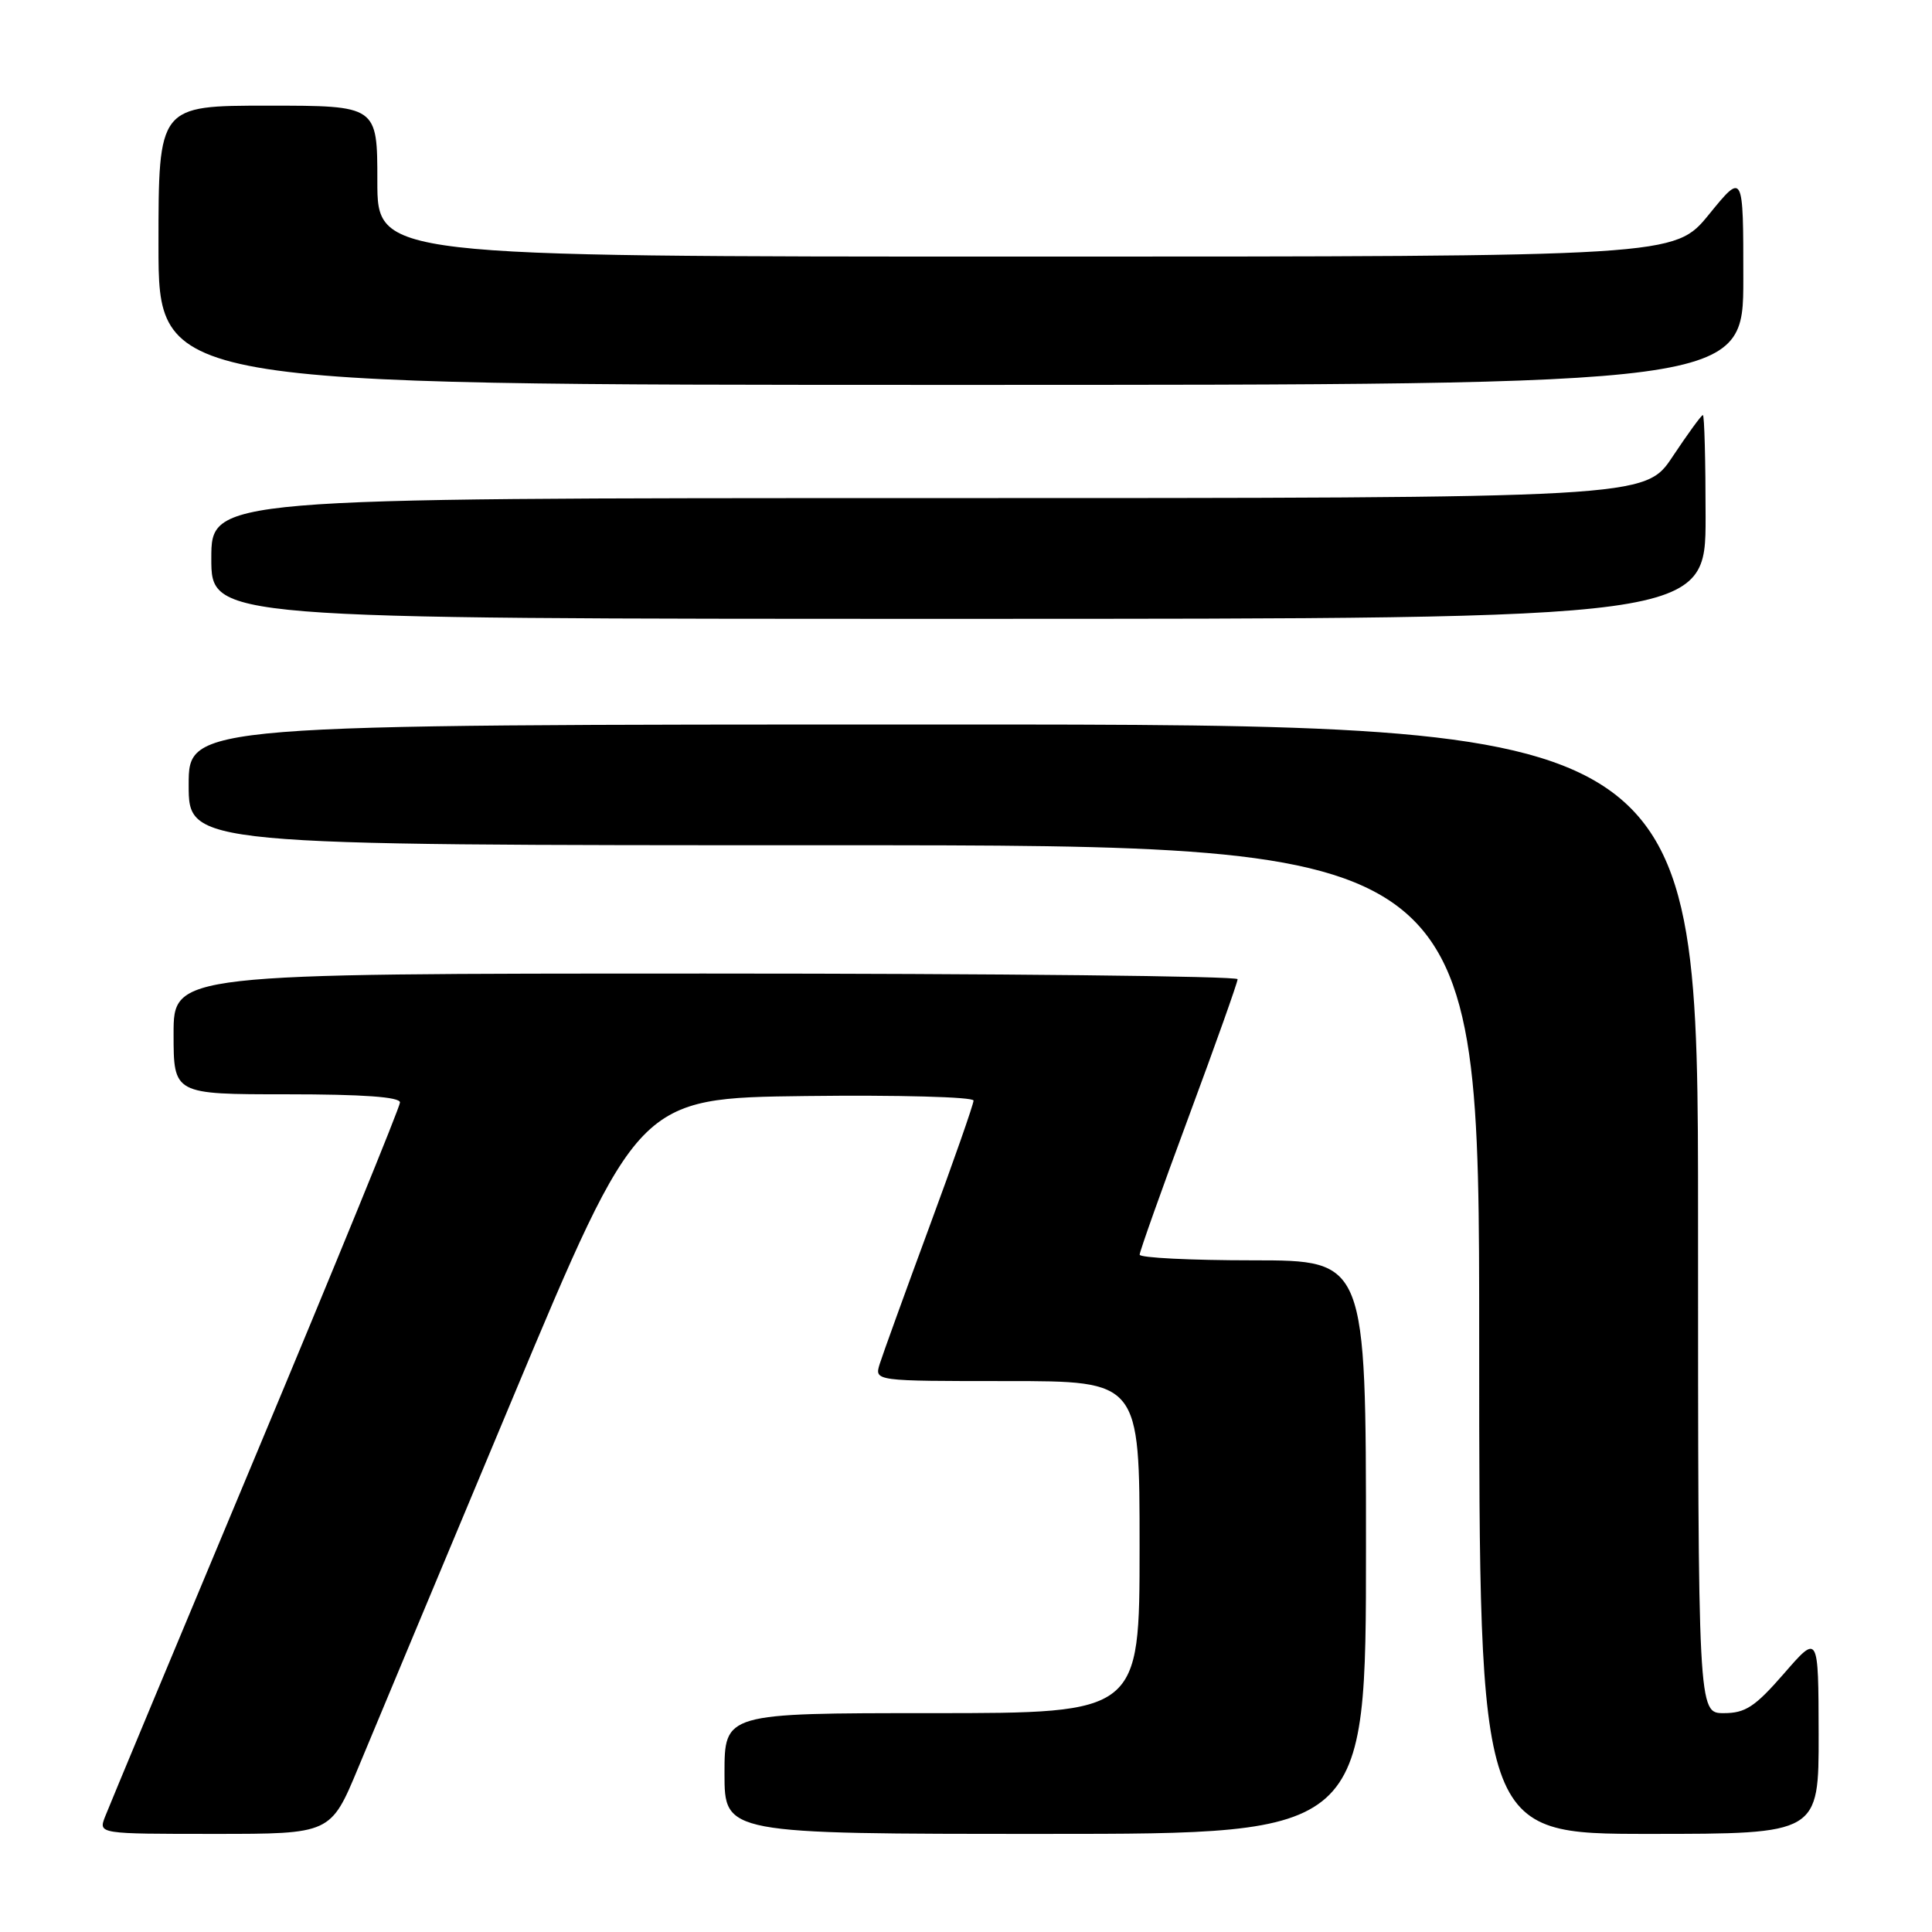 <?xml version="1.0" encoding="UTF-8" standalone="no"?>
<!DOCTYPE svg PUBLIC "-//W3C//DTD SVG 1.1//EN" "http://www.w3.org/Graphics/SVG/1.1/DTD/svg11.dtd" >
<svg xmlns="http://www.w3.org/2000/svg" xmlns:xlink="http://www.w3.org/1999/xlink" version="1.1" viewBox="0 0 256 256">
 <g >
 <path fill="currentColor"
d=" M 47.46 234.25 C 49.46 229.44 58.62 207.50 67.83 185.50 C 84.57 145.50 84.57 145.50 106.78 145.23 C 119.00 145.08 129.00 145.35 129.00 145.83 C 129.00 146.31 126.36 153.86 123.13 162.60 C 119.90 171.35 116.95 179.51 116.56 180.75 C 115.87 183.00 115.87 183.00 133.43 183.00 C 151.00 183.00 151.00 183.00 151.00 205.00 C 151.00 227.00 151.00 227.00 123.50 227.00 C 96.00 227.00 96.00 227.00 96.00 235.00 C 96.00 243.00 96.00 243.00 138.50 243.00 C 181.00 243.00 181.00 243.00 181.00 205.00 C 181.00 167.00 181.00 167.00 166.00 167.00 C 157.75 167.00 151.00 166.66 151.01 166.25 C 151.01 165.84 153.93 157.62 157.50 148.00 C 161.07 138.38 163.99 130.16 163.99 129.75 C 164.00 129.34 132.28 129.00 93.50 129.00 C 23.00 129.00 23.00 129.00 23.00 137.00 C 23.00 145.00 23.00 145.00 38.00 145.00 C 48.07 145.00 53.00 145.35 53.00 146.08 C 53.00 146.67 44.40 167.71 33.89 192.83 C 23.38 217.95 14.39 239.51 13.91 240.75 C 13.05 243.00 13.05 243.00 28.44 243.00 C 43.82 243.00 43.82 243.00 47.46 234.25 Z  M 240.98 229.75 C 240.95 216.50 240.95 216.50 236.39 221.75 C 232.55 226.16 231.28 227.00 228.41 227.00 C 225.00 227.00 225.00 227.00 225.00 161.50 C 225.00 96.00 225.00 96.00 125.00 96.00 C 25.00 96.00 25.00 96.00 25.00 104.00 C 25.00 112.00 25.00 112.00 110.50 112.00 C 196.00 112.00 196.00 112.00 196.00 177.50 C 196.00 243.00 196.00 243.00 218.50 243.00 C 241.00 243.00 241.00 243.00 240.98 229.75 Z  M 226.00 68.50 C 226.00 61.08 225.84 55.00 225.64 55.00 C 225.44 55.00 223.64 57.48 221.63 60.50 C 217.98 66.00 217.98 66.00 122.99 66.00 C 28.00 66.00 28.00 66.00 28.00 74.00 C 28.00 82.00 28.00 82.00 127.00 82.00 C 226.00 82.00 226.00 82.00 226.00 68.50 Z  M 231.00 36.91 C 231.00 22.82 231.00 22.82 226.45 28.41 C 221.89 34.00 221.89 34.00 135.95 34.00 C 50.00 34.00 50.00 34.00 50.00 24.00 C 50.00 14.00 50.00 14.00 35.50 14.00 C 21.00 14.00 21.00 14.00 21.00 32.50 C 21.00 51.00 21.00 51.00 126.00 51.00 C 231.00 51.00 231.00 51.00 231.00 36.91 Z "/>
</g>
</svg>